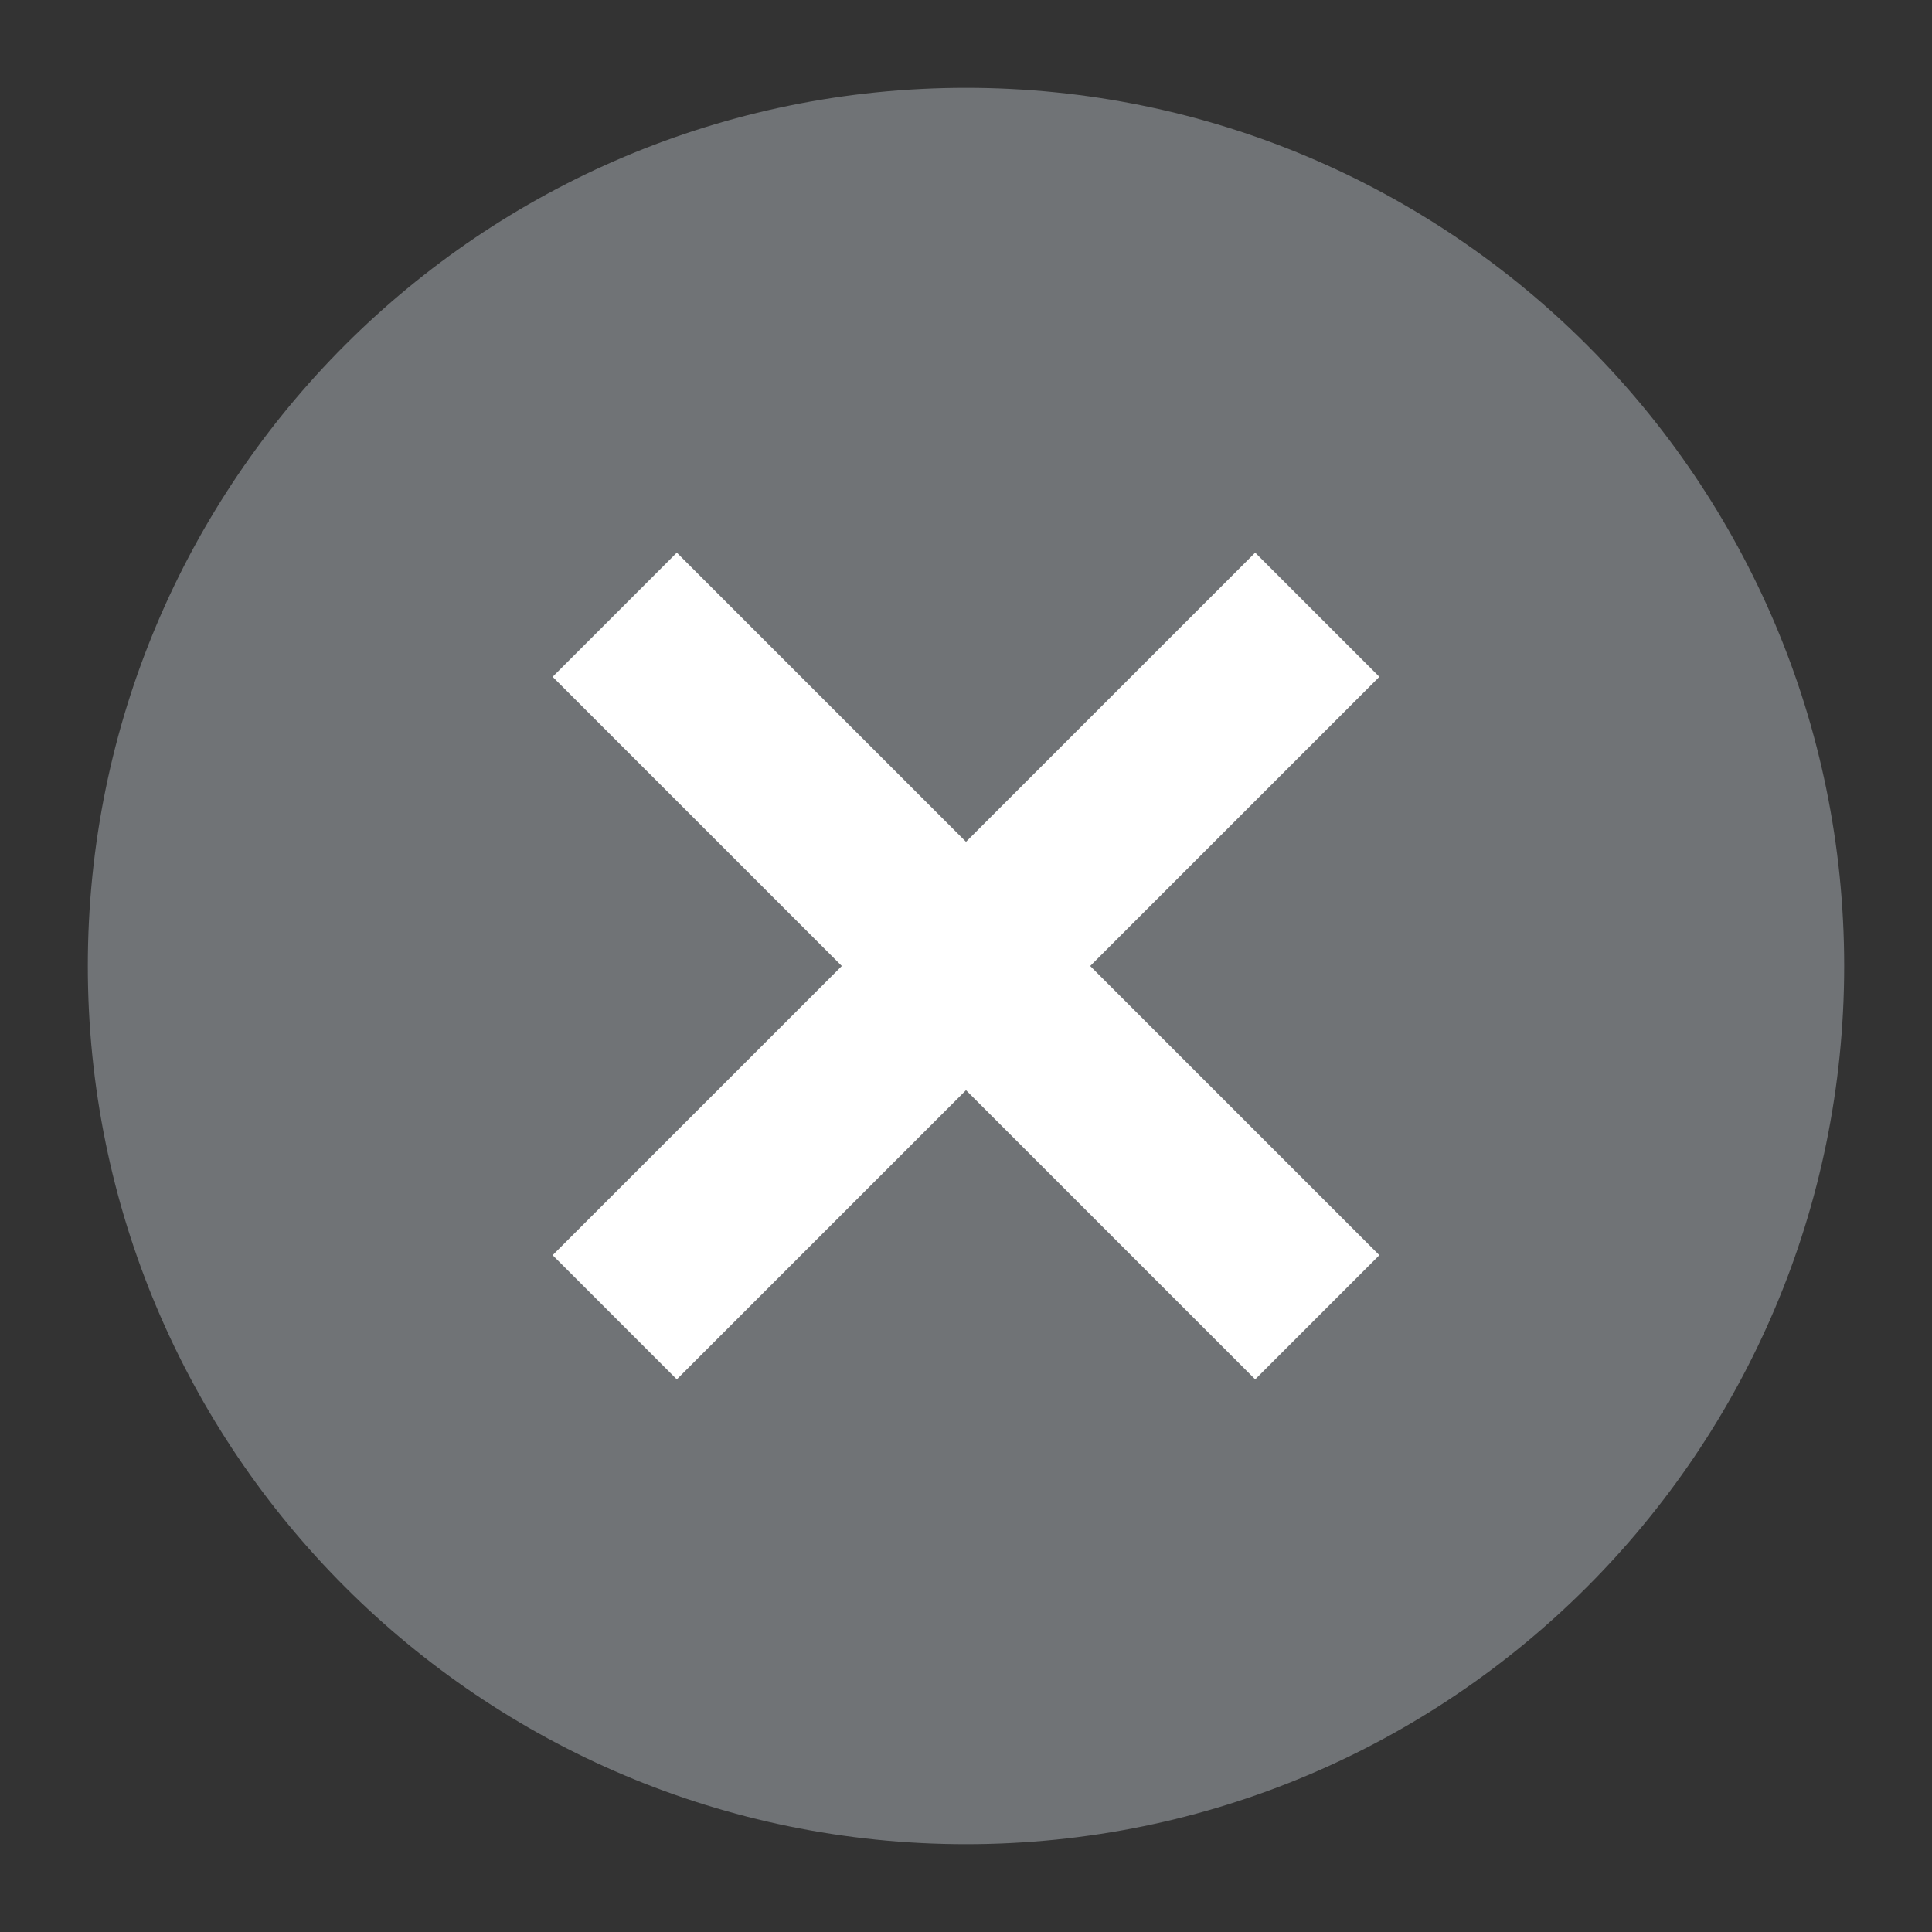 <svg width="22" height="22" viewBox="0 0 22 22" version="1.1" xmlns="http://www.w3.org/2000/svg" xmlns:xlink="http://www.w3.org/1999/xlink">
<rect x="0" y="0" width="22" height="22" fill="#333333" stroke="none"/>
<title>Group</title>
<desc>Created using Figma</desc>
<g id="Canvas" transform="translate(-9776 -990)">
<g id="Group">
<g id="Oval">
<use xlink:href="#path0_fill" transform="translate(9777 991)" fill="#CCD2DA" fill-opacity="0.4"/>
<mask id="mask0_outline_out">
<rect id="mask0_outline_inv" fill="white" x="-1" y="-1" width="22" height="22" transform="translate(9777 991)"/>
<use xlink:href="#path0_fill" fill="black" transform="translate(9777 991)"/>
</mask>
<g mask="url(#mask0_outline_out)">
<use xlink:href="#path1_stroke_2x" transform="translate(9777 991)" fill="#CCD2DA"/>
</g>
</g>
<g id="Shape">
<use xlink:href="#path2_stroke" transform="translate(9783 997)" fill="#FFFFFF"/>
</g>
<g id="Shape">
<use xlink:href="#path3_stroke" transform="translate(9783 997)" fill="#FFFFFF"/>
</g>
</g>
</g>
<defs>
<path id="path0_fill" fill-rule="evenodd" d="M 10 20C 15.523 20 20 15.523 20 10C 20 4.477 15.523 0 10 0C 4.477 0 0 4.477 0 10C 0 15.523 4.477 20 10 20Z"/>
<path id="path1_stroke_2x" d="M 10 21C 16.075 21 21 16.075 21 10L 19 10C 19 14.971 14.971 19 10 19L 10 21ZM 21 10C 21 3.925 16.075 -1 10 -1L 10 1C 14.971 1 19 5.029 19 10L 21 10ZM 10 -1C 3.925 -1 -1 3.925 -1 10L 1 10C 1 5.029 5.029 1 10 1L 10 -1ZM -1 10C -1 16.075 3.925 21 10 21L 10 19C 5.029 19 1 14.971 1 10L -1 10Z"/>
<path id="path2_stroke" d="M 7.293 -0.707L -0.707 7.293L 0.707 8.707L 8.707 0.707L 7.293 -0.707Z"/>
<path id="path3_stroke" d="M 8.707 7.293L 0.707 -0.707L -0.707 0.707L 7.293 8.707L 8.707 7.293Z"/>
</defs>
</svg>
